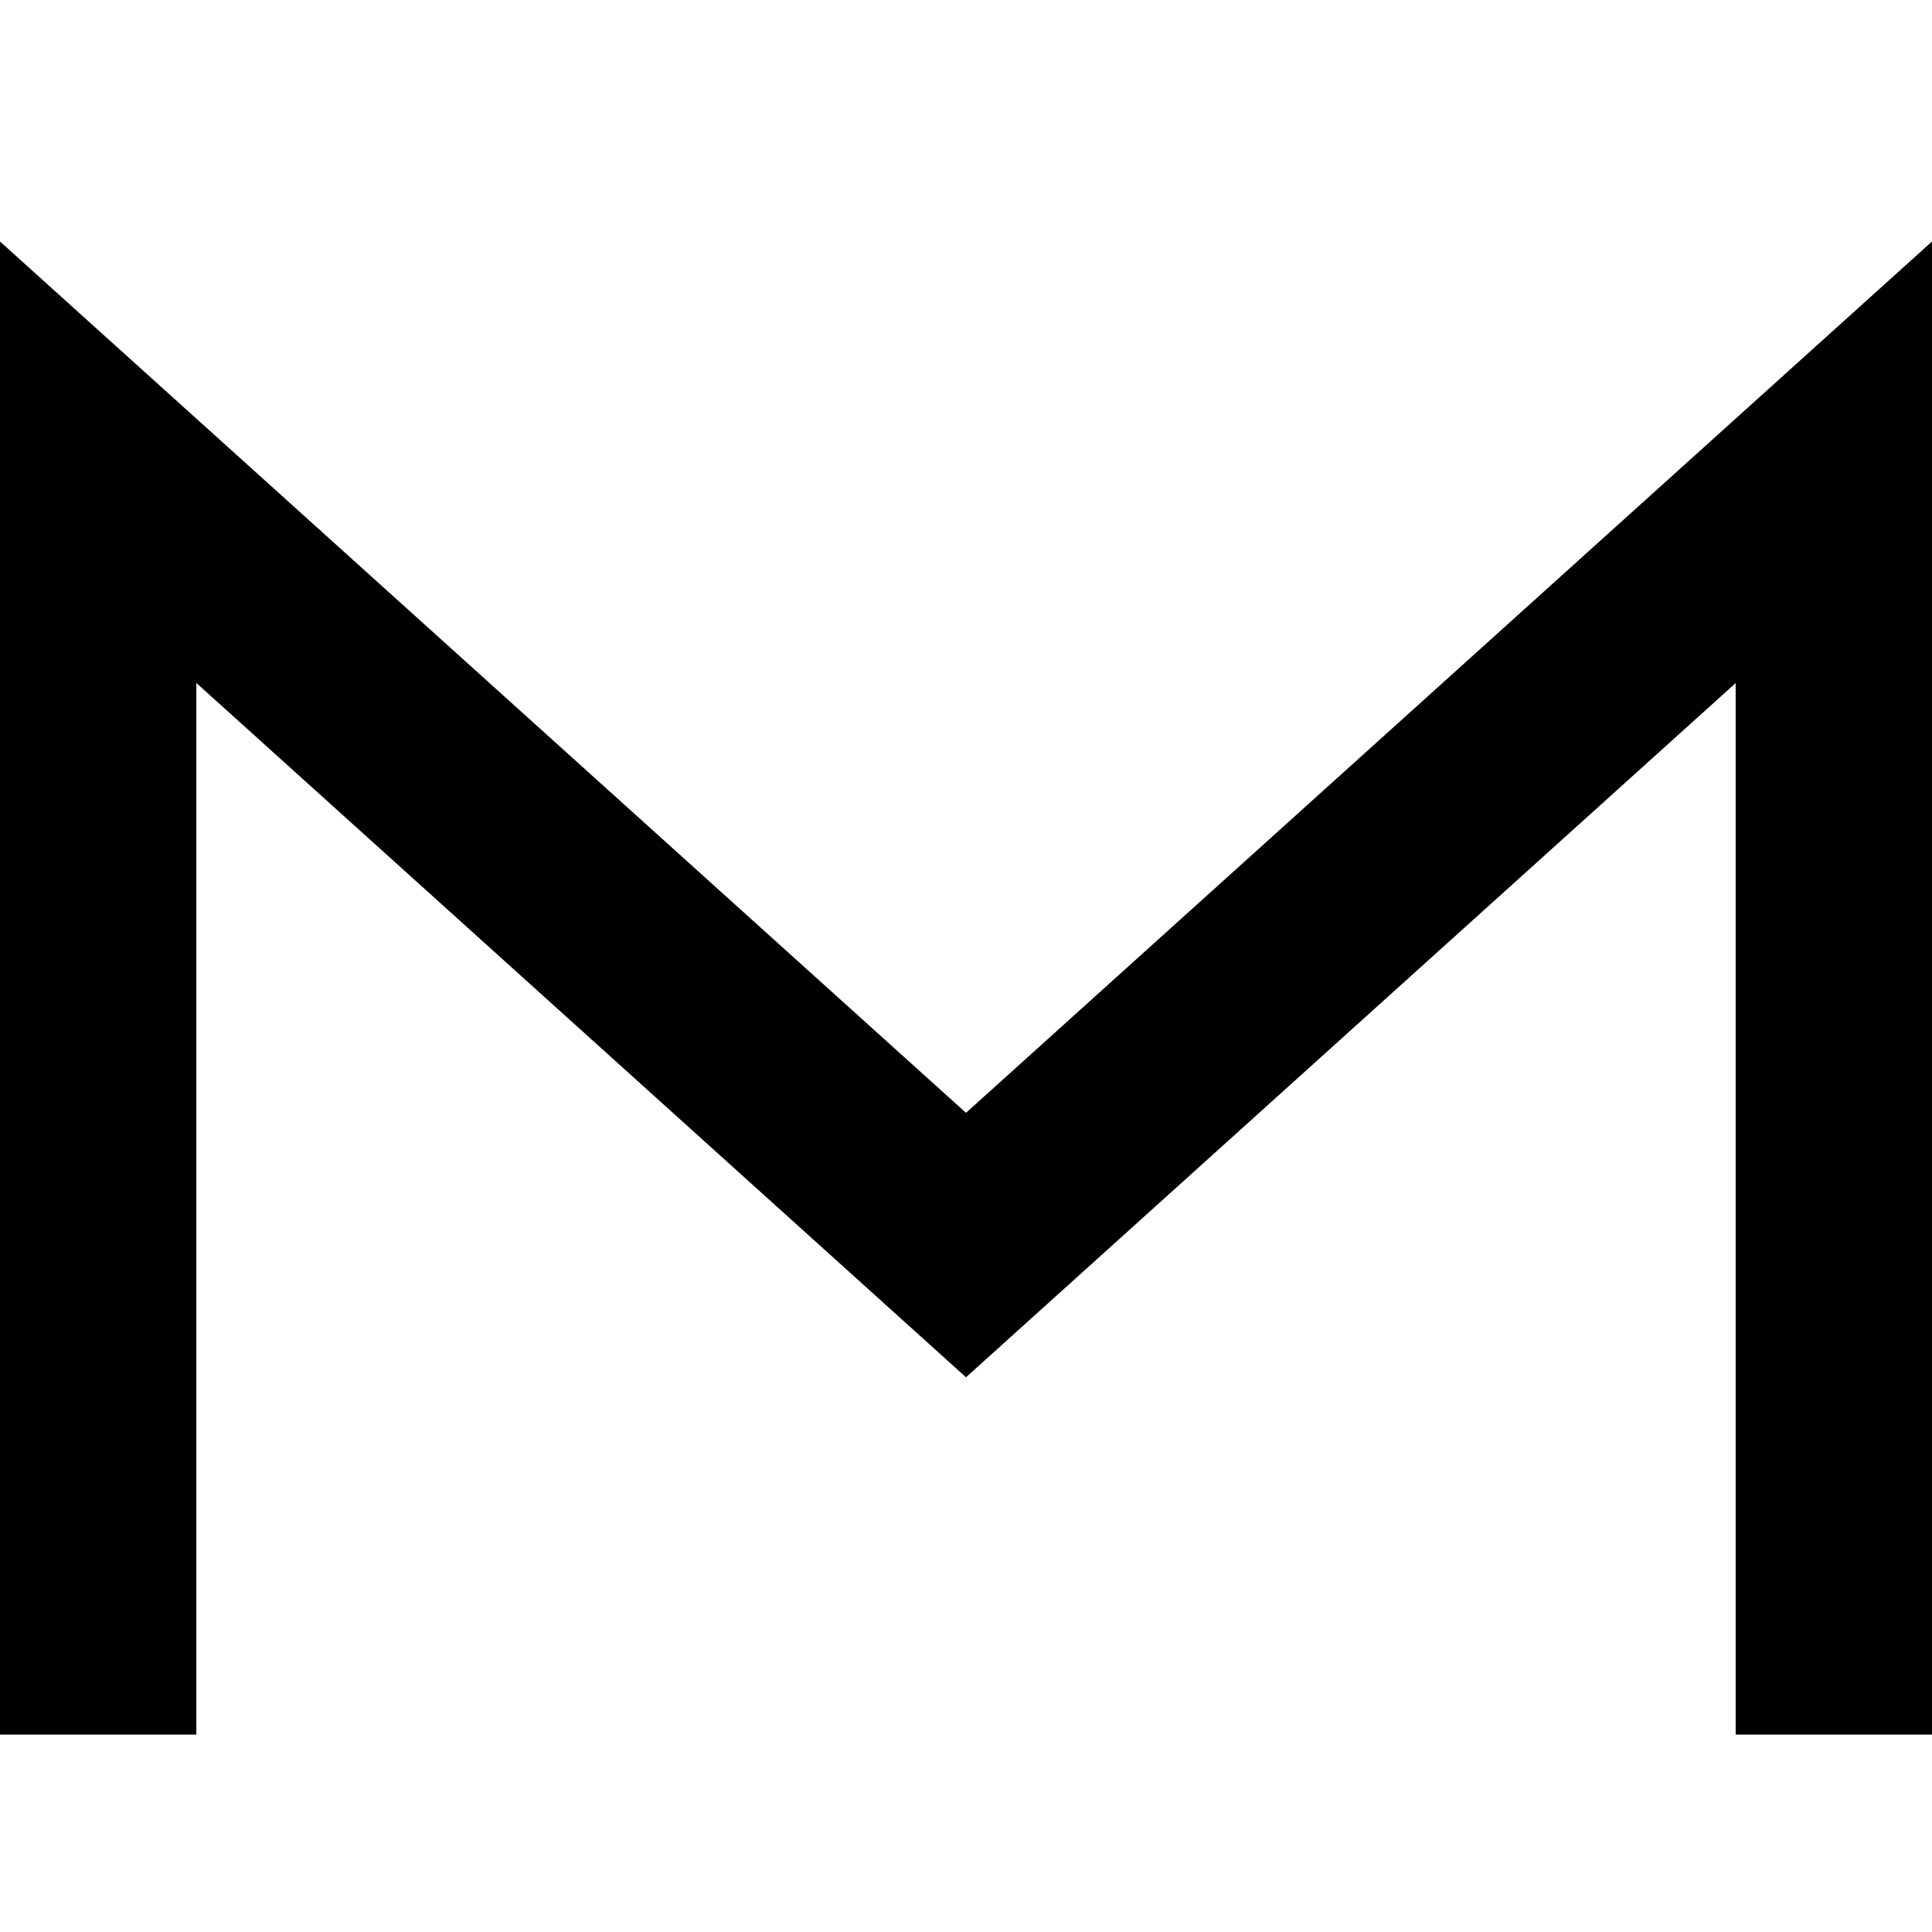 <svg xmlns="http://www.w3.org/2000/svg" xmlns:xlink="http://www.w3.org/1999/xlink" width="16" height="16" viewBox="0 0 16 16">
    <defs>
        <path id="a" d="M8 9.216L16 2v12.365h-1.626V5.657L8 11.406l-6.374-5.75v8.709H0V2z"/>
    </defs>
    <g fill="none" fill-rule="evenodd">
        <use fill="#000" fill-rule="nonzero" xlink:href="#a"/>
    </g>
</svg>
